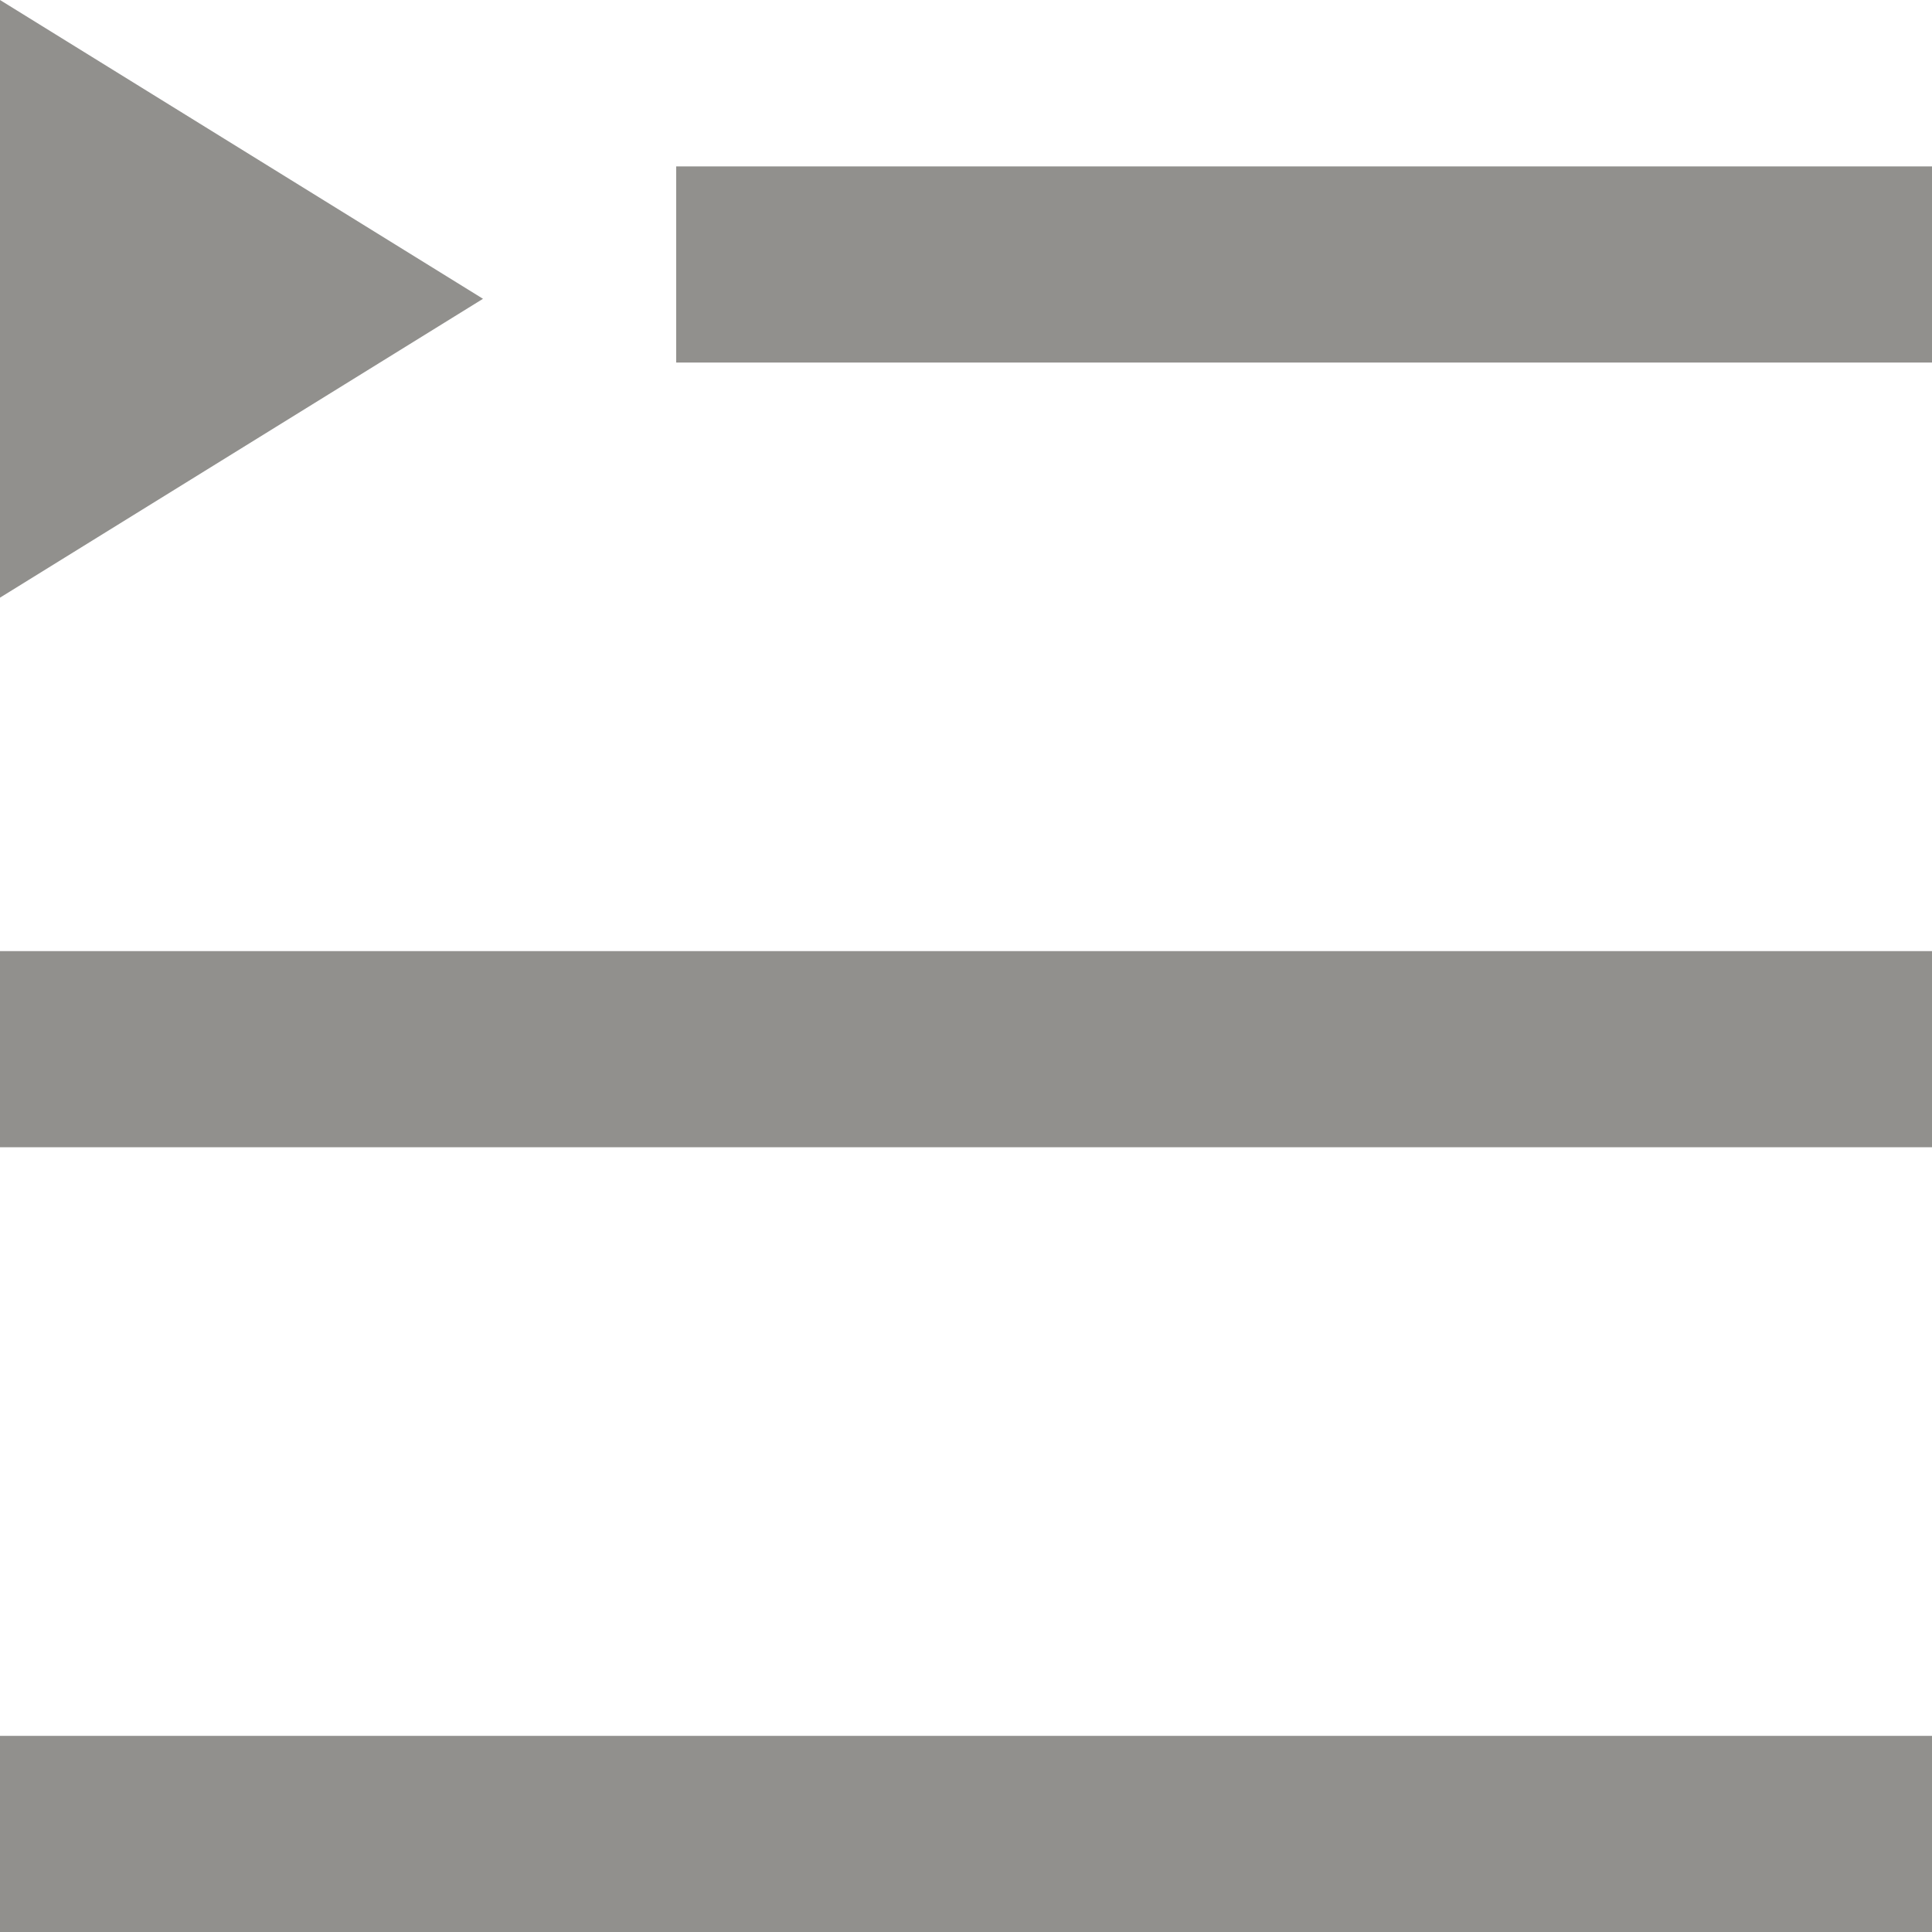 <!-- Generated by IcoMoon.io -->
<svg version="1.1" xmlns="http://www.w3.org/2000/svg" width="32" height="32" viewBox="0 0 32 32">
<title>as-playlist-</title>
<path fill="#91908d" d="M0 0v9.899l8-4.95-8-4.949zM0 32h32v-3.249h-32v3.249zM0 19.002h32v-3.249h-32v3.249zM11.2 6.005h20.8v-3.249h-20.8v3.249z"></path>
</svg>

